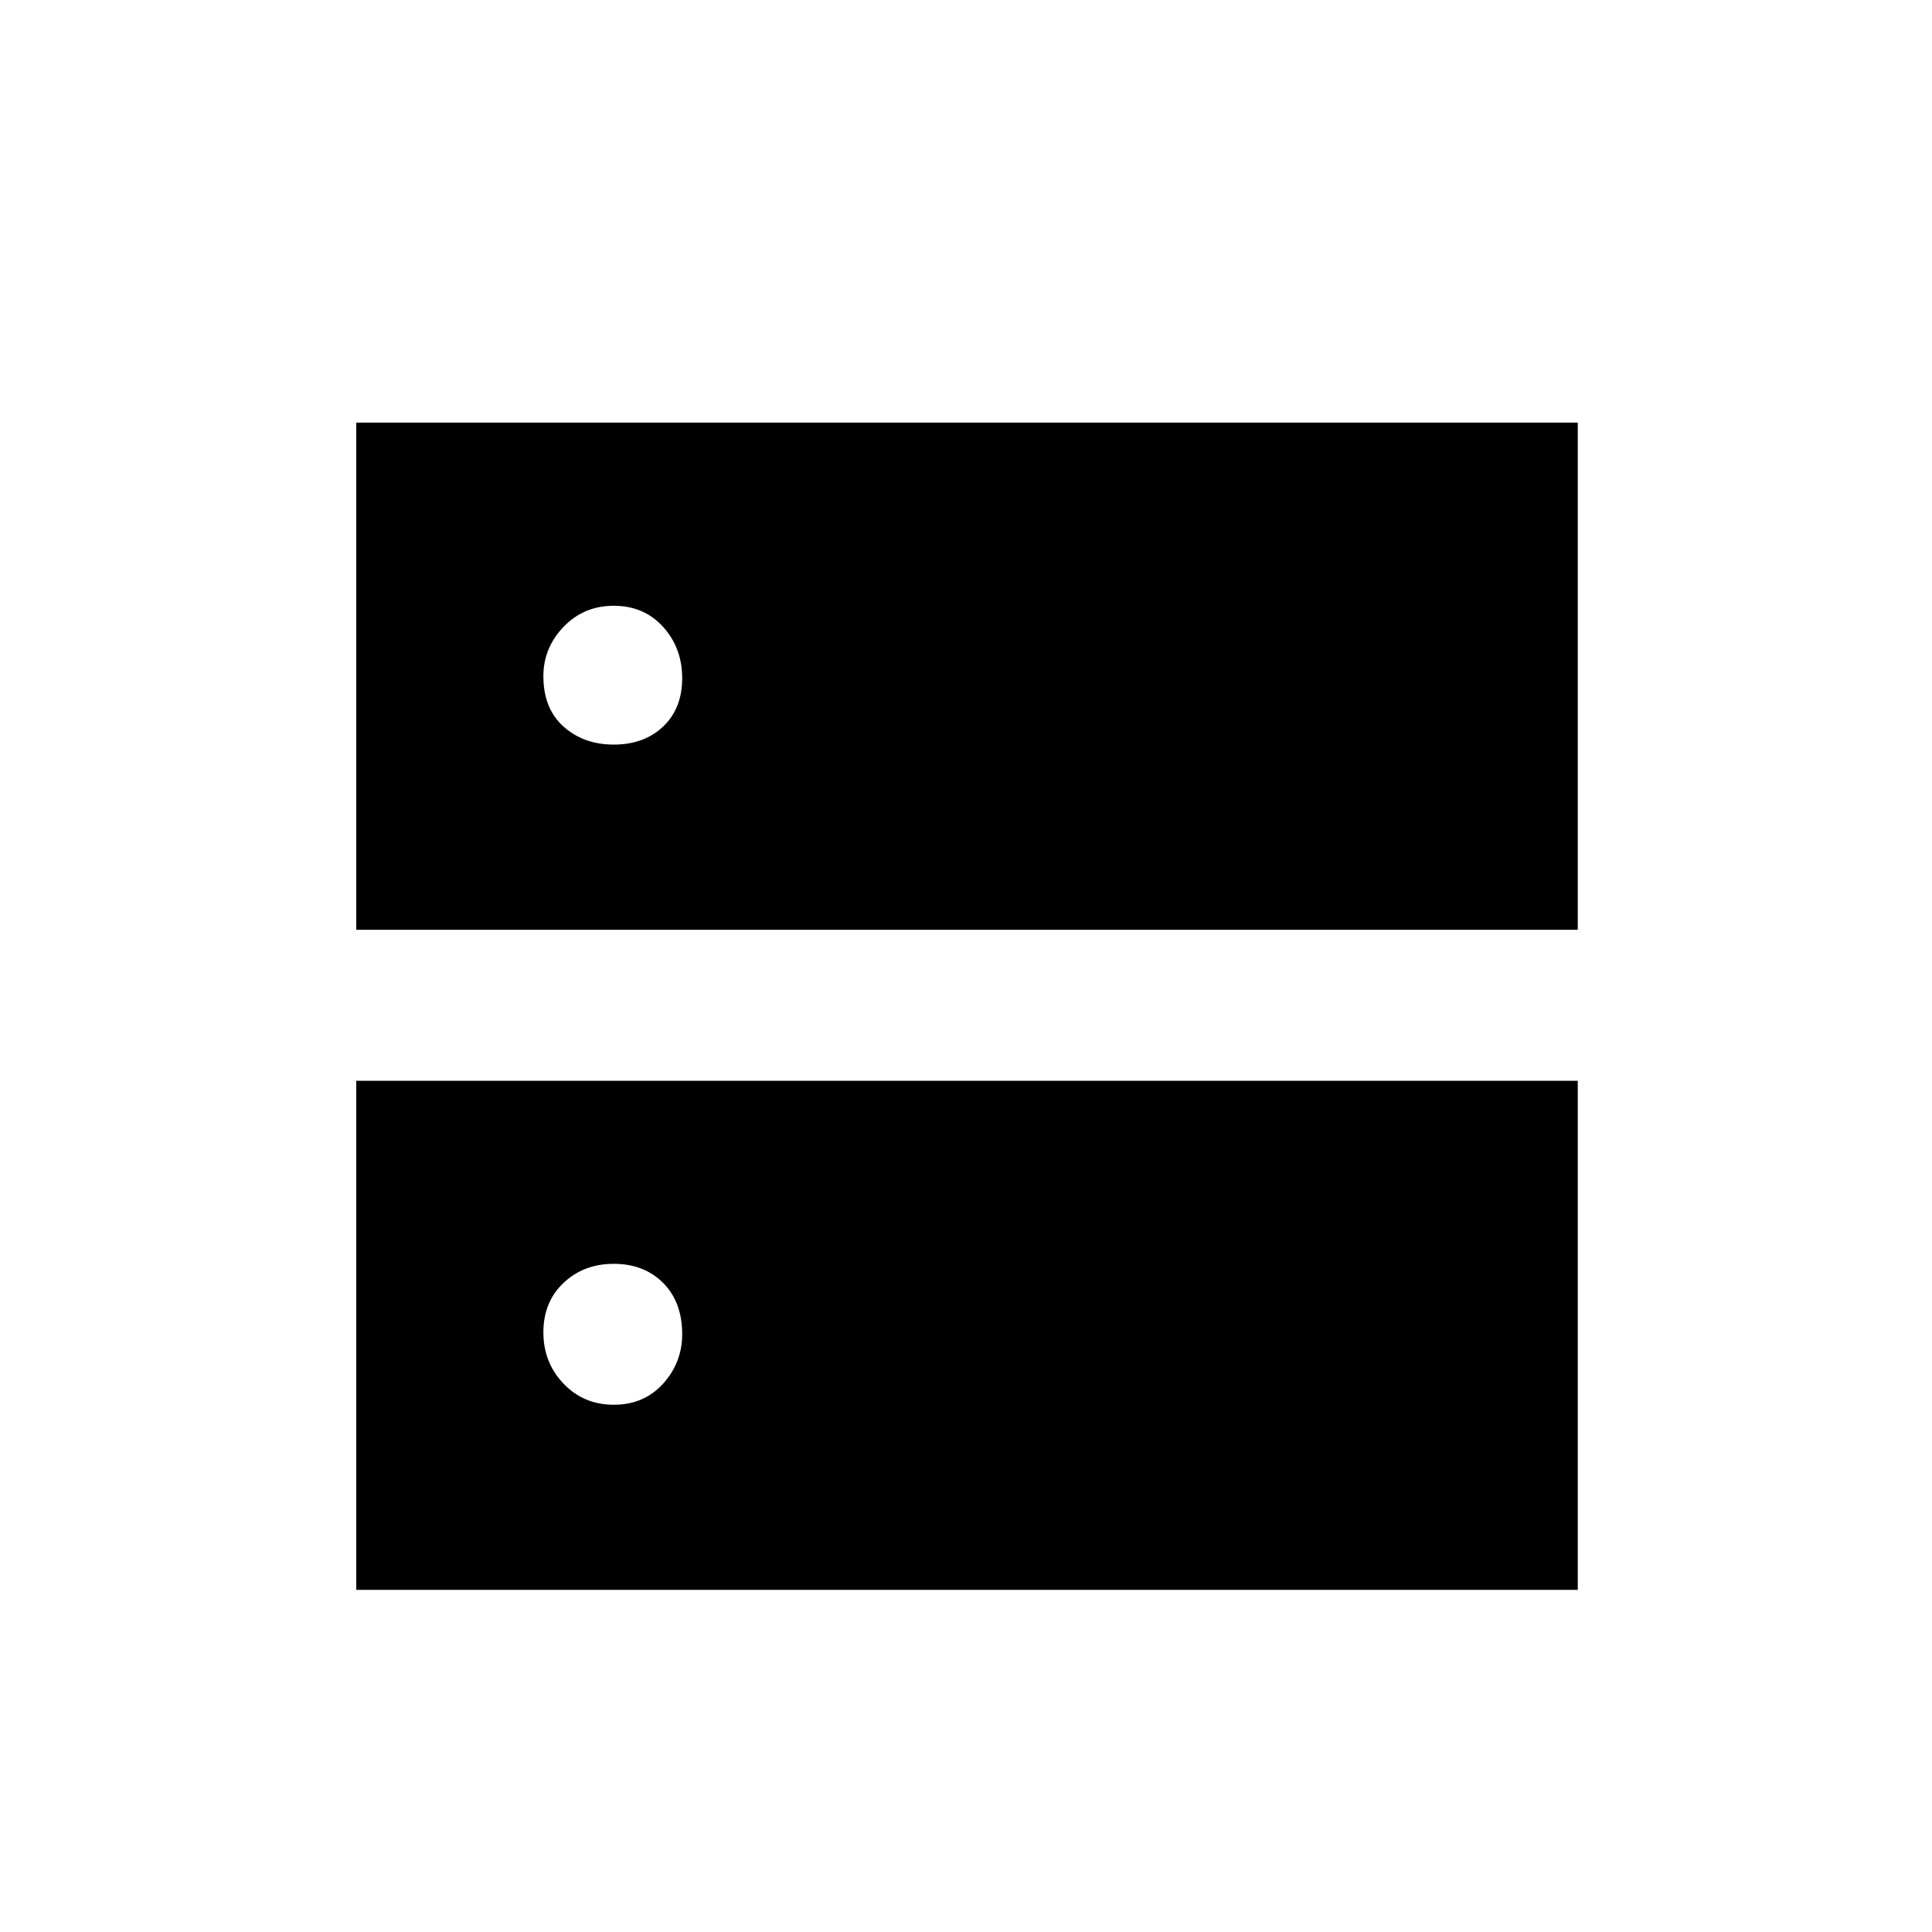 <svg xmlns="http://www.w3.org/2000/svg" height="20" width="20"><path d="M6.354 6.271Q6.042 6.271 5.833 6.49Q5.625 6.708 5.625 7Q5.625 7.333 5.833 7.521Q6.042 7.708 6.354 7.708Q6.667 7.708 6.865 7.521Q7.062 7.333 7.062 7.021Q7.062 6.708 6.865 6.49Q6.667 6.271 6.354 6.271ZM6.354 13.083Q6.042 13.083 5.833 13.281Q5.625 13.479 5.625 13.792Q5.625 14.104 5.833 14.323Q6.042 14.542 6.354 14.542Q6.667 14.542 6.865 14.323Q7.062 14.104 7.062 13.812Q7.062 13.479 6.865 13.281Q6.667 13.083 6.354 13.083ZM3.688 9.625V4.375H16.333V9.625ZM3.688 16.458V11.188H16.333V16.458Z"/></svg>